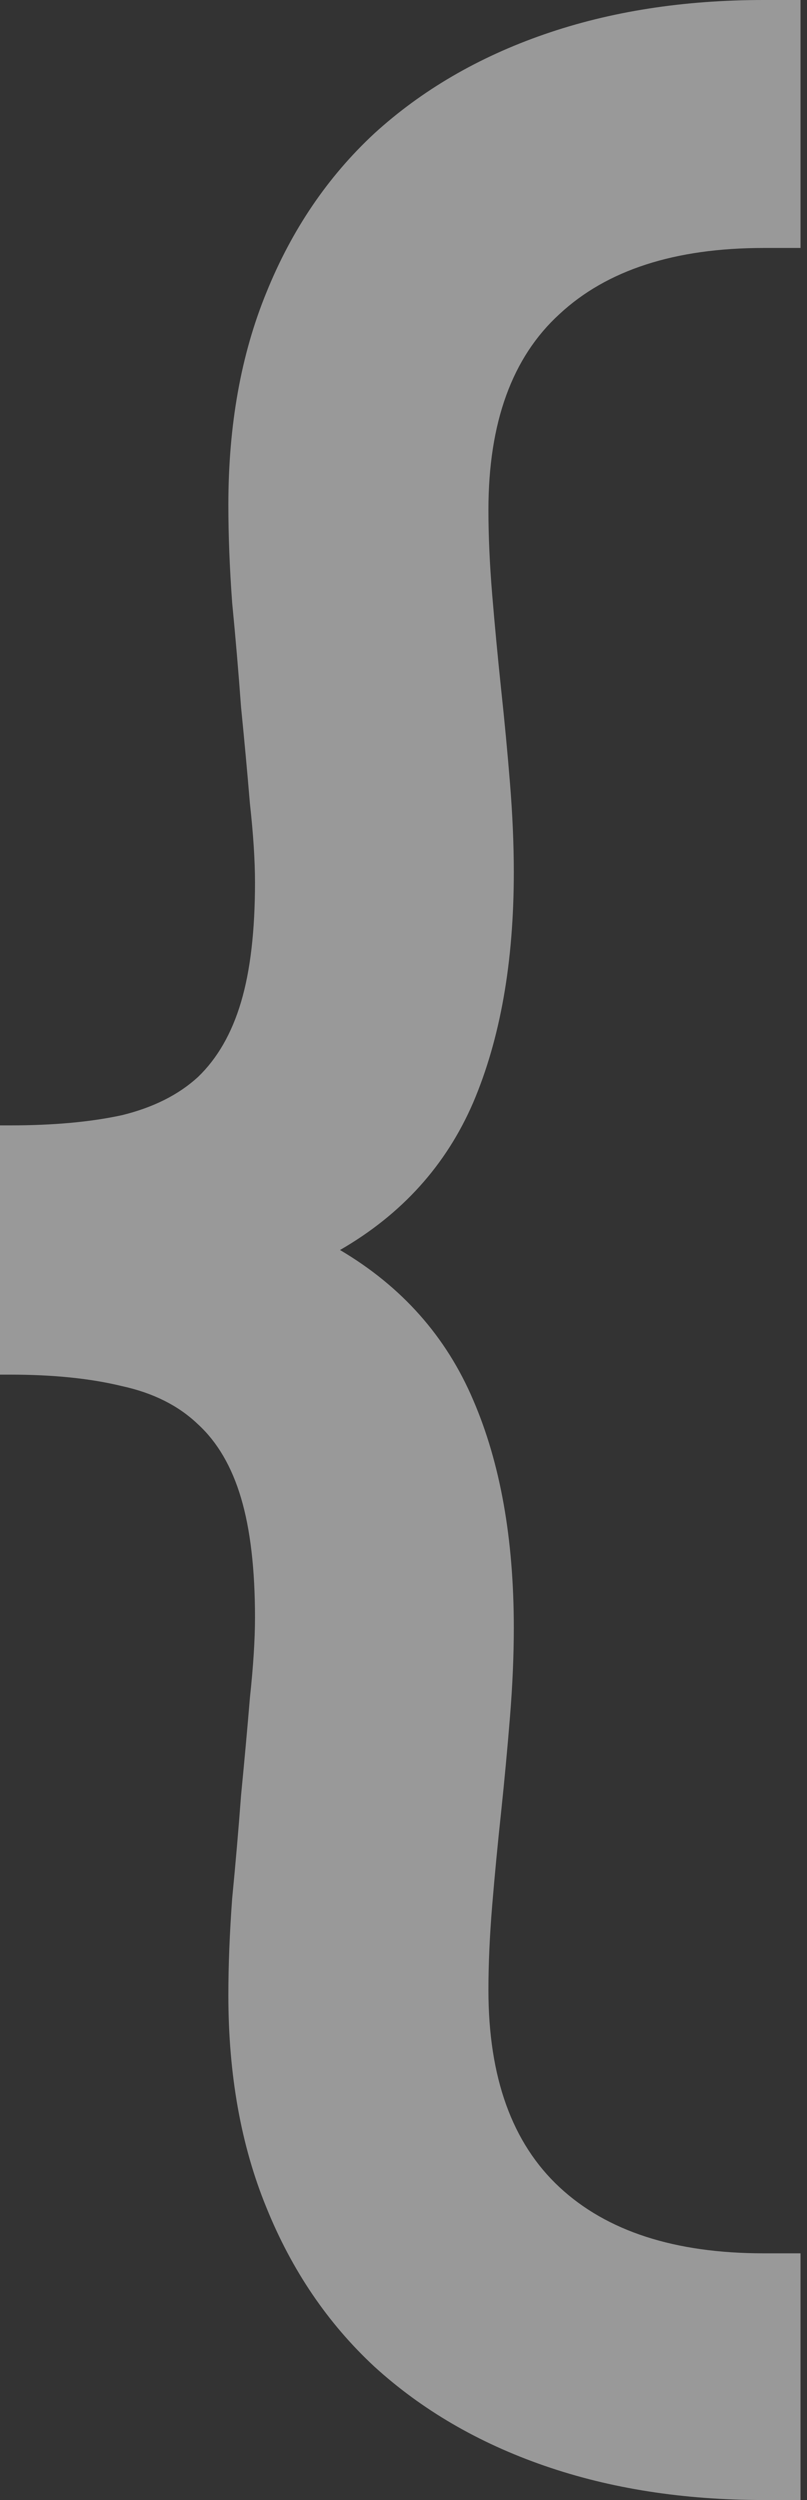 <svg width="116" height="359" viewBox="0 0 116 359" fill="none" xmlns="http://www.w3.org/2000/svg">
<rect x="0" y="0" width="116" height="359" fill="#333333" stroke="none"/>
<path d="M115.069 323.575V359H109.78C98.231 359 87.715 357.357 78.232 354.07C68.749 350.783 60.604 346.035 53.796 339.827C47.109 333.618 41.943 326.009 38.295 317.001C34.648 308.114 32.825 297.949 32.825 286.506C32.825 282.245 33.007 277.619 33.372 272.628C33.858 267.637 34.284 262.707 34.648 257.837C35.135 252.846 35.56 248.159 35.925 243.777C36.411 239.272 36.654 235.438 36.654 232.273C36.654 225.334 35.986 219.612 34.648 215.108C33.311 210.604 31.244 207.073 28.448 204.517C25.652 201.839 22.005 200.013 17.506 199.039C13.008 197.943 7.659 197.395 1.459 197.395H0V161.605H1.459C7.659 161.605 13.008 161.118 17.506 160.144C22.005 159.048 25.652 157.222 28.448 154.666C31.244 151.988 33.311 148.396 34.648 143.892C35.986 139.388 36.654 133.666 36.654 126.727C36.654 123.562 36.411 119.788 35.925 115.406C35.56 111.023 35.135 106.397 34.648 101.528C34.284 96.537 33.858 91.546 33.372 86.554C33.007 81.563 32.825 76.876 32.825 72.494C32.825 61.051 34.648 50.886 38.295 41.999C41.943 32.99 47.109 25.382 53.796 19.173C60.604 12.965 68.749 8.217 78.232 4.93C87.715 1.643 98.231 0 109.78 0H115.069V35.608H109.78C97.015 35.608 87.228 38.773 80.421 45.103C73.612 51.312 70.208 60.685 70.208 73.224C70.208 76.998 70.391 81.076 70.755 85.459C71.12 89.841 71.546 94.346 72.032 98.972C72.518 103.476 72.944 107.98 73.308 112.484C73.673 116.988 73.856 121.249 73.856 125.267C73.856 138.171 71.91 149.188 68.02 158.318C64.13 167.326 57.747 174.387 48.872 179.5C57.747 184.735 64.13 191.917 68.02 201.047C71.91 210.056 73.856 220.951 73.856 233.733C73.856 237.751 73.673 242.012 73.308 246.516C72.944 251.02 72.518 255.585 72.032 260.211C71.546 264.715 71.12 269.159 70.755 273.541C70.391 277.924 70.208 282.002 70.208 285.776C70.208 298.314 73.612 307.749 80.421 314.079C87.228 320.41 97.015 323.575 109.78 323.575H115.069Z" fill="white" fill-opacity="0.5"/>
</svg>
